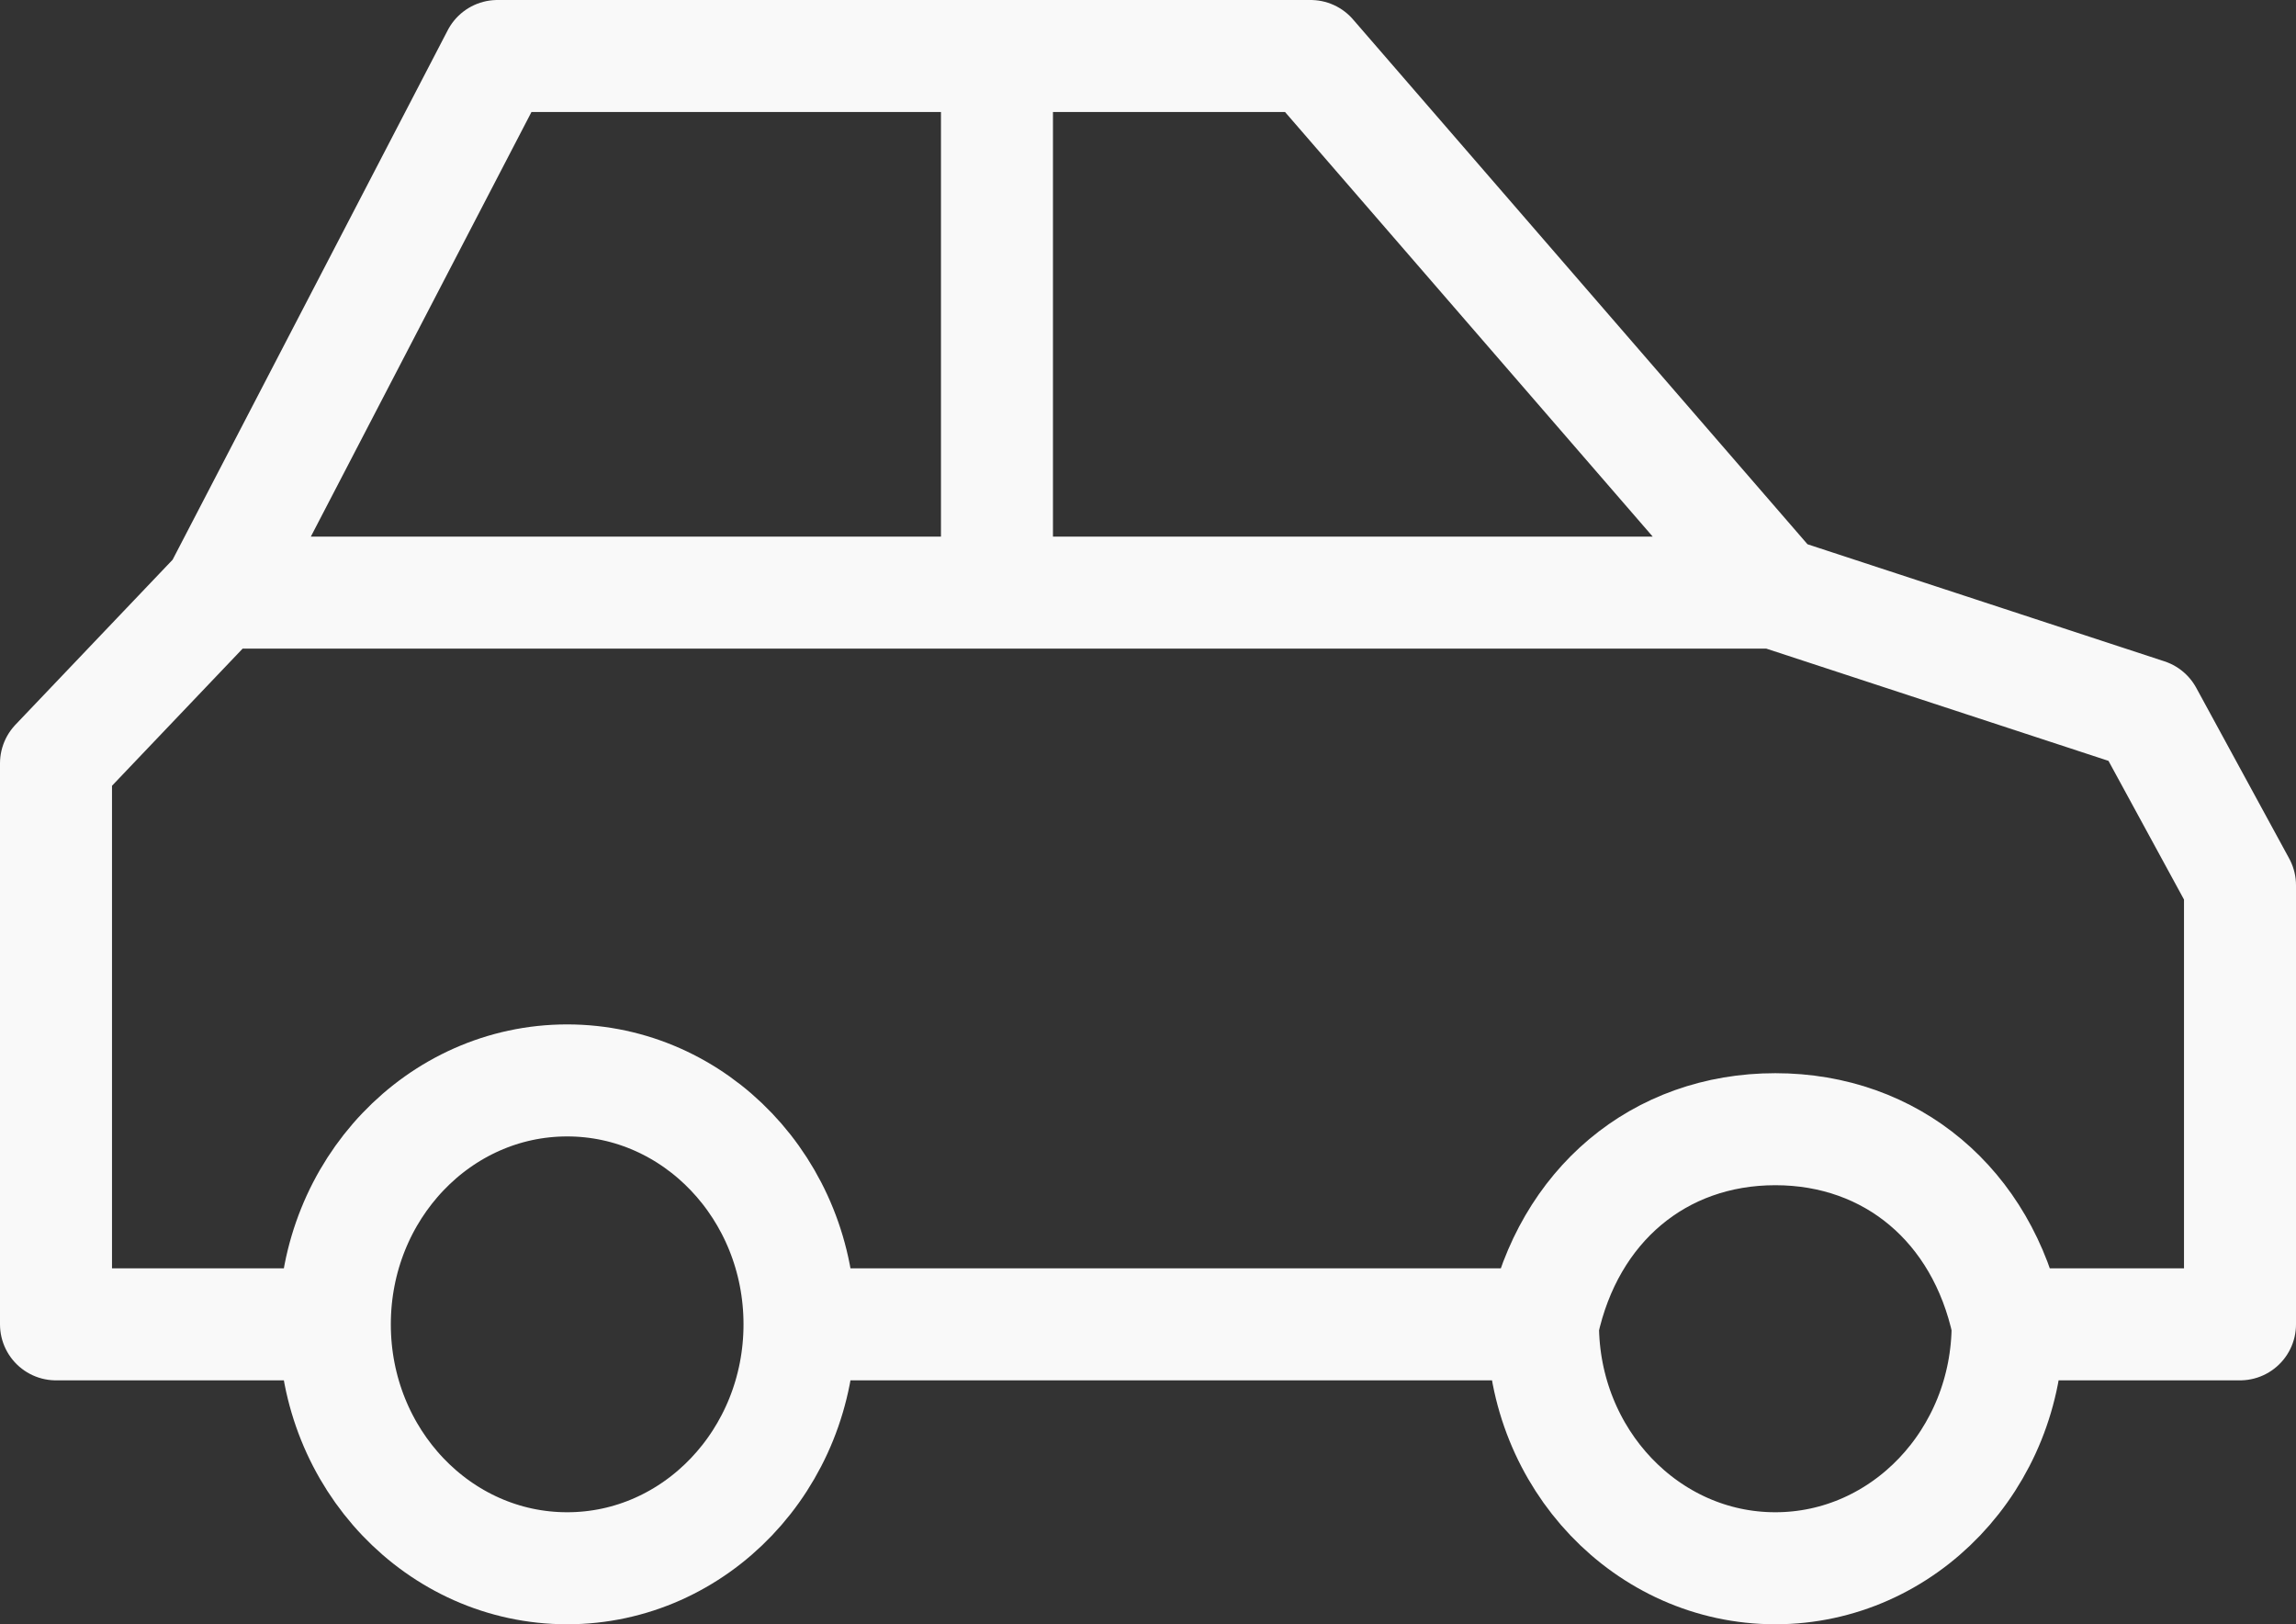 <svg width="41" height="29" viewBox="0 0 41 29" fill="none" xmlns="http://www.w3.org/2000/svg">
<rect x="0" y="0" width="41" height="29" fill="#333333" stroke="none"/>
<path d="M35.851 23.645C37.471 23.645 40 23.645 40 23.645V15.806L38.34 12.758L31.702 10.581M35.851 23.645C35.396 21.52 33.777 20.161 31.702 20.161C29.627 20.161 28.009 21.52 27.553 23.645M35.851 23.645C35.851 26.05 33.993 28 31.702 28C29.411 28 27.553 26.05 27.553 23.645M31.702 10.581L23.404 1H17.803M31.702 10.581H17.803M3.904 10.581L8.883 1H17.803M3.904 10.581L1 13.629V23.645C1 23.645 4.034 23.645 5.979 23.645M3.904 10.581H17.803M5.979 23.645C5.979 21.24 7.836 19.29 10.128 19.29C12.419 19.29 14.277 21.24 14.277 23.645M5.979 23.645C5.979 26.05 7.836 28 10.128 28C12.419 28 14.277 26.05 14.277 23.645M17.803 10.581V1M14.277 23.645C19.461 23.645 22.368 23.645 27.553 23.645" stroke="#F9F9F9" stroke-width="2" stroke-linecap="round" stroke-linejoin="round"/>
</svg>
